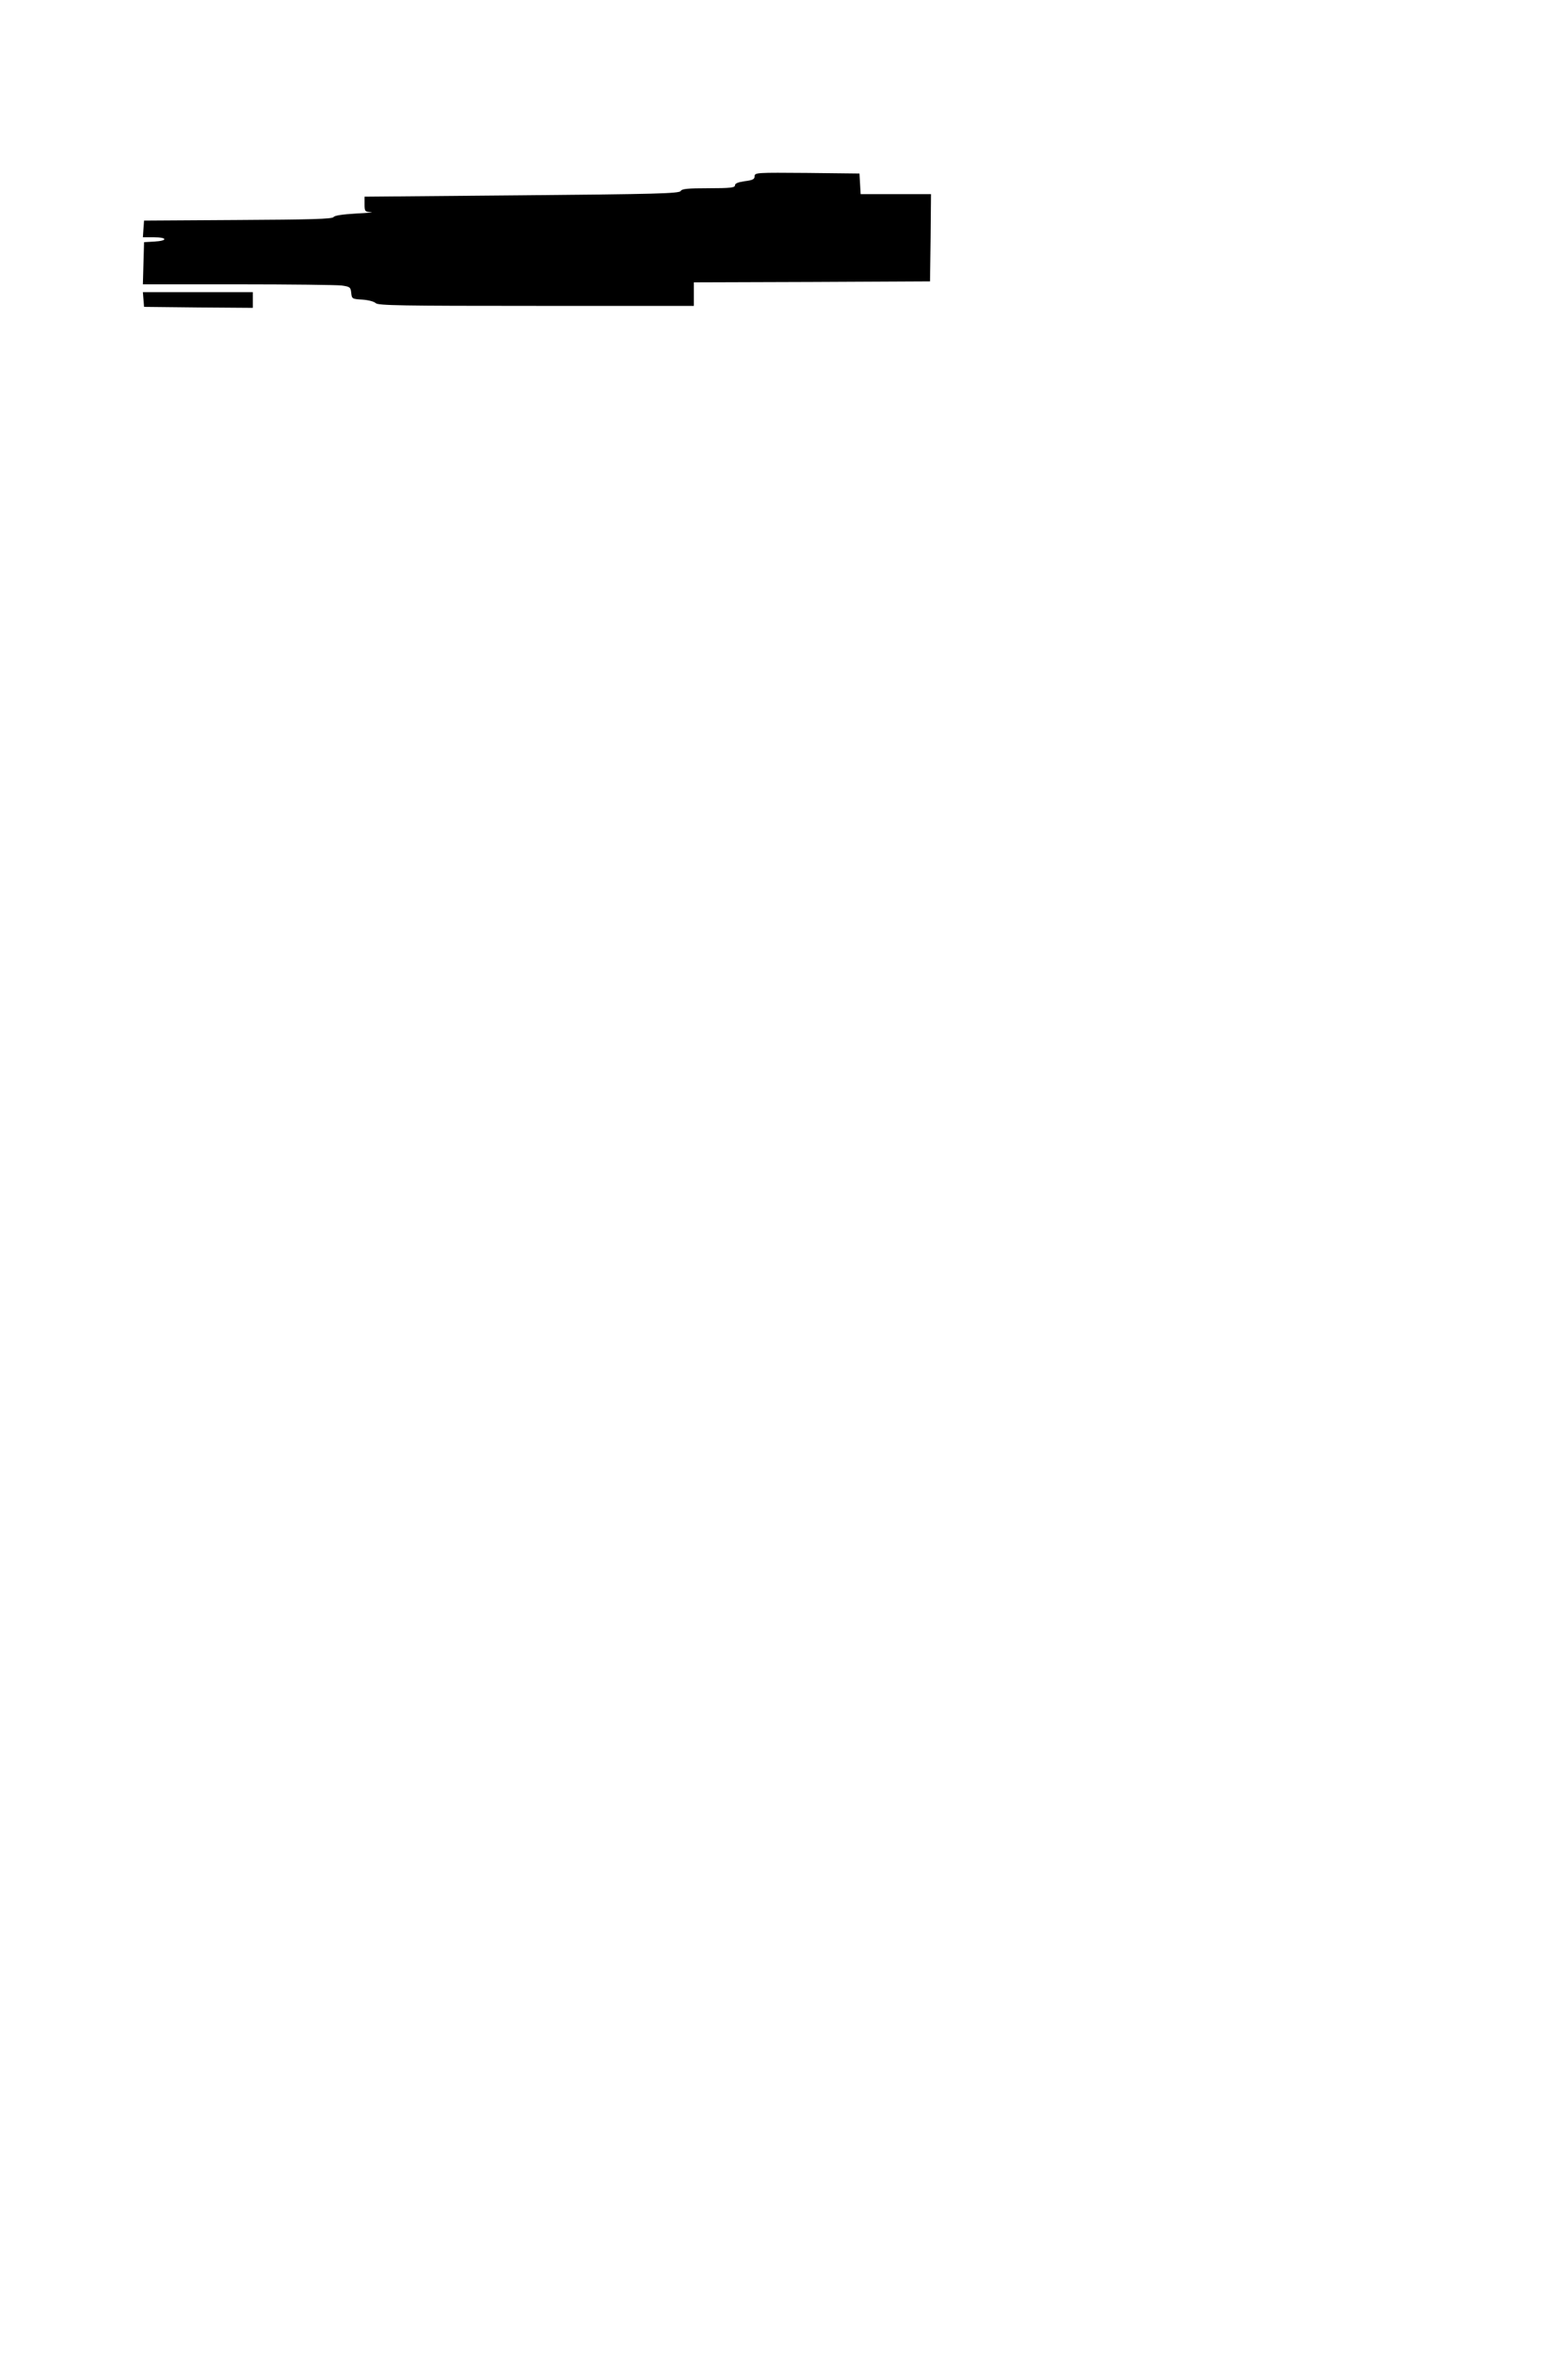 <?xml version="1.0" standalone="no"?>
<!DOCTYPE svg PUBLIC "-//W3C//DTD SVG 20010904//EN"
 "http://www.w3.org/TR/2001/REC-SVG-20010904/DTD/svg10.dtd">
<svg version="1.0" xmlns="http://www.w3.org/2000/svg"
 width="800pt" height="1200pt" viewBox="0 0 800 1200"
 preserveAspectRatio="xMidYMid meet">
<g transform="translate(0,1200) scale(0.1,-0.1)"
fill="#000000" stroke="none">
<path d="M3850 11101 c0 -15 -10 -20 -50 -25 -34 -5 -50 -11 -50 -21 0 -12
-23 -15 -135 -15 -106 0 -136 -3 -142 -14 -7 -13 -128 -16 -811 -22 l-802 -7
0 -39 c0 -36 2 -38 33 -40 17 -1 -17 -4 -76 -7 -69 -4 -110 -10 -115 -18 -6
-10 -119 -13 -488 -15 l-479 -3 -3 -42 -3 -43 55 0 c71 0 73 -18 4 -22 l-53
-3 -3 -107 -3 -108 484 0 c266 0 505 -3 530 -6 43 -6 46 -9 49 -38 3 -30 5
-31 57 -34 30 -2 60 -10 68 -18 12 -12 131 -14 819 -14 l804 0 0 60 0 60 603
2 602 3 3 223 2 222 -179 0 -180 0 -3 53 -3 52 -267 3 c-257 2 -268 2 -268
-17z"/>
<path d="M732 10473 l3 -38 278 -3 277 -2 0 40 0 40 -281 0 -280 0 3 -37z"/>
</g>
</svg>
